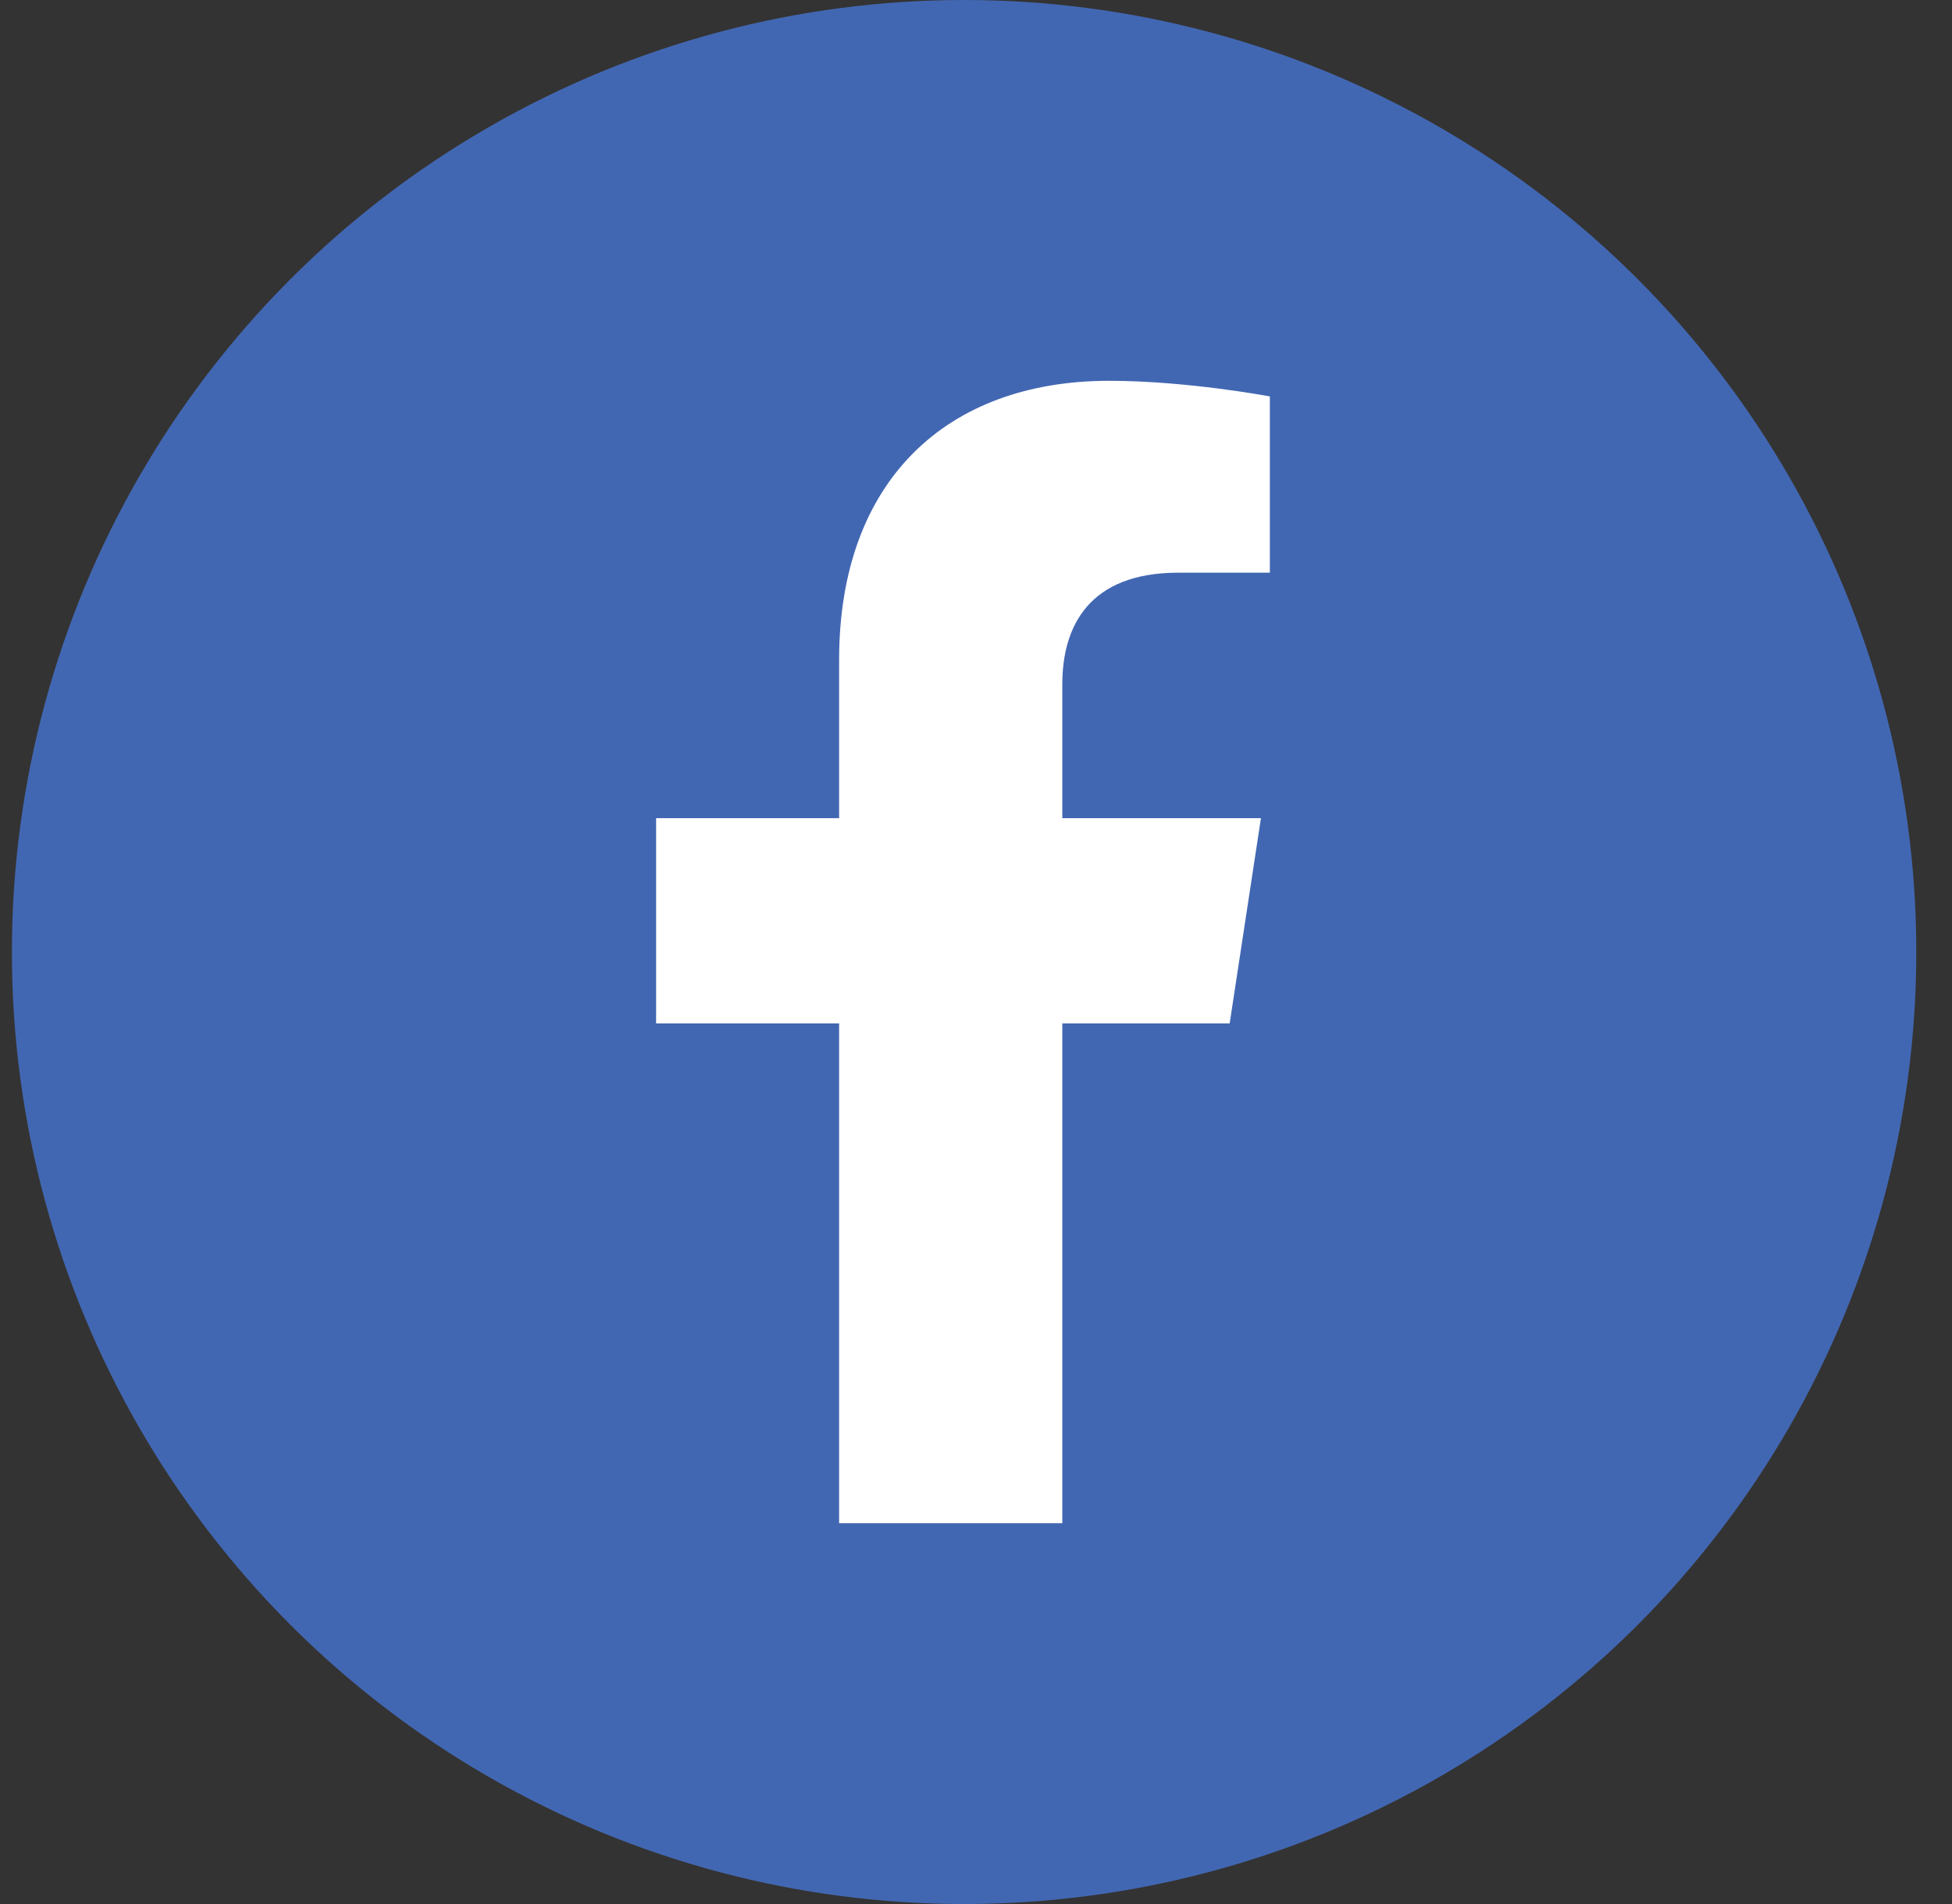 <svg width="41" height="40" viewBox="0 0 41 40" fill="none" xmlns="http://www.w3.org/2000/svg">
<rect x="0" y="0" width="41" height="40" fill="#333333" stroke="none"/>
<circle cx="20.25" cy="20" r="20" fill="#4267B2"/>
<path d="M25.828 21.5L26.485 17.188H22.313V14.375C22.313 13.156 22.875 12.031 24.75 12.031H26.672V8.328C26.672 8.328 24.938 8 23.297 8C19.875 8 17.625 10.109 17.625 13.859V17.188H13.781V21.5H17.625V32H22.313V21.5H25.828Z" fill="white"/>
</svg>
